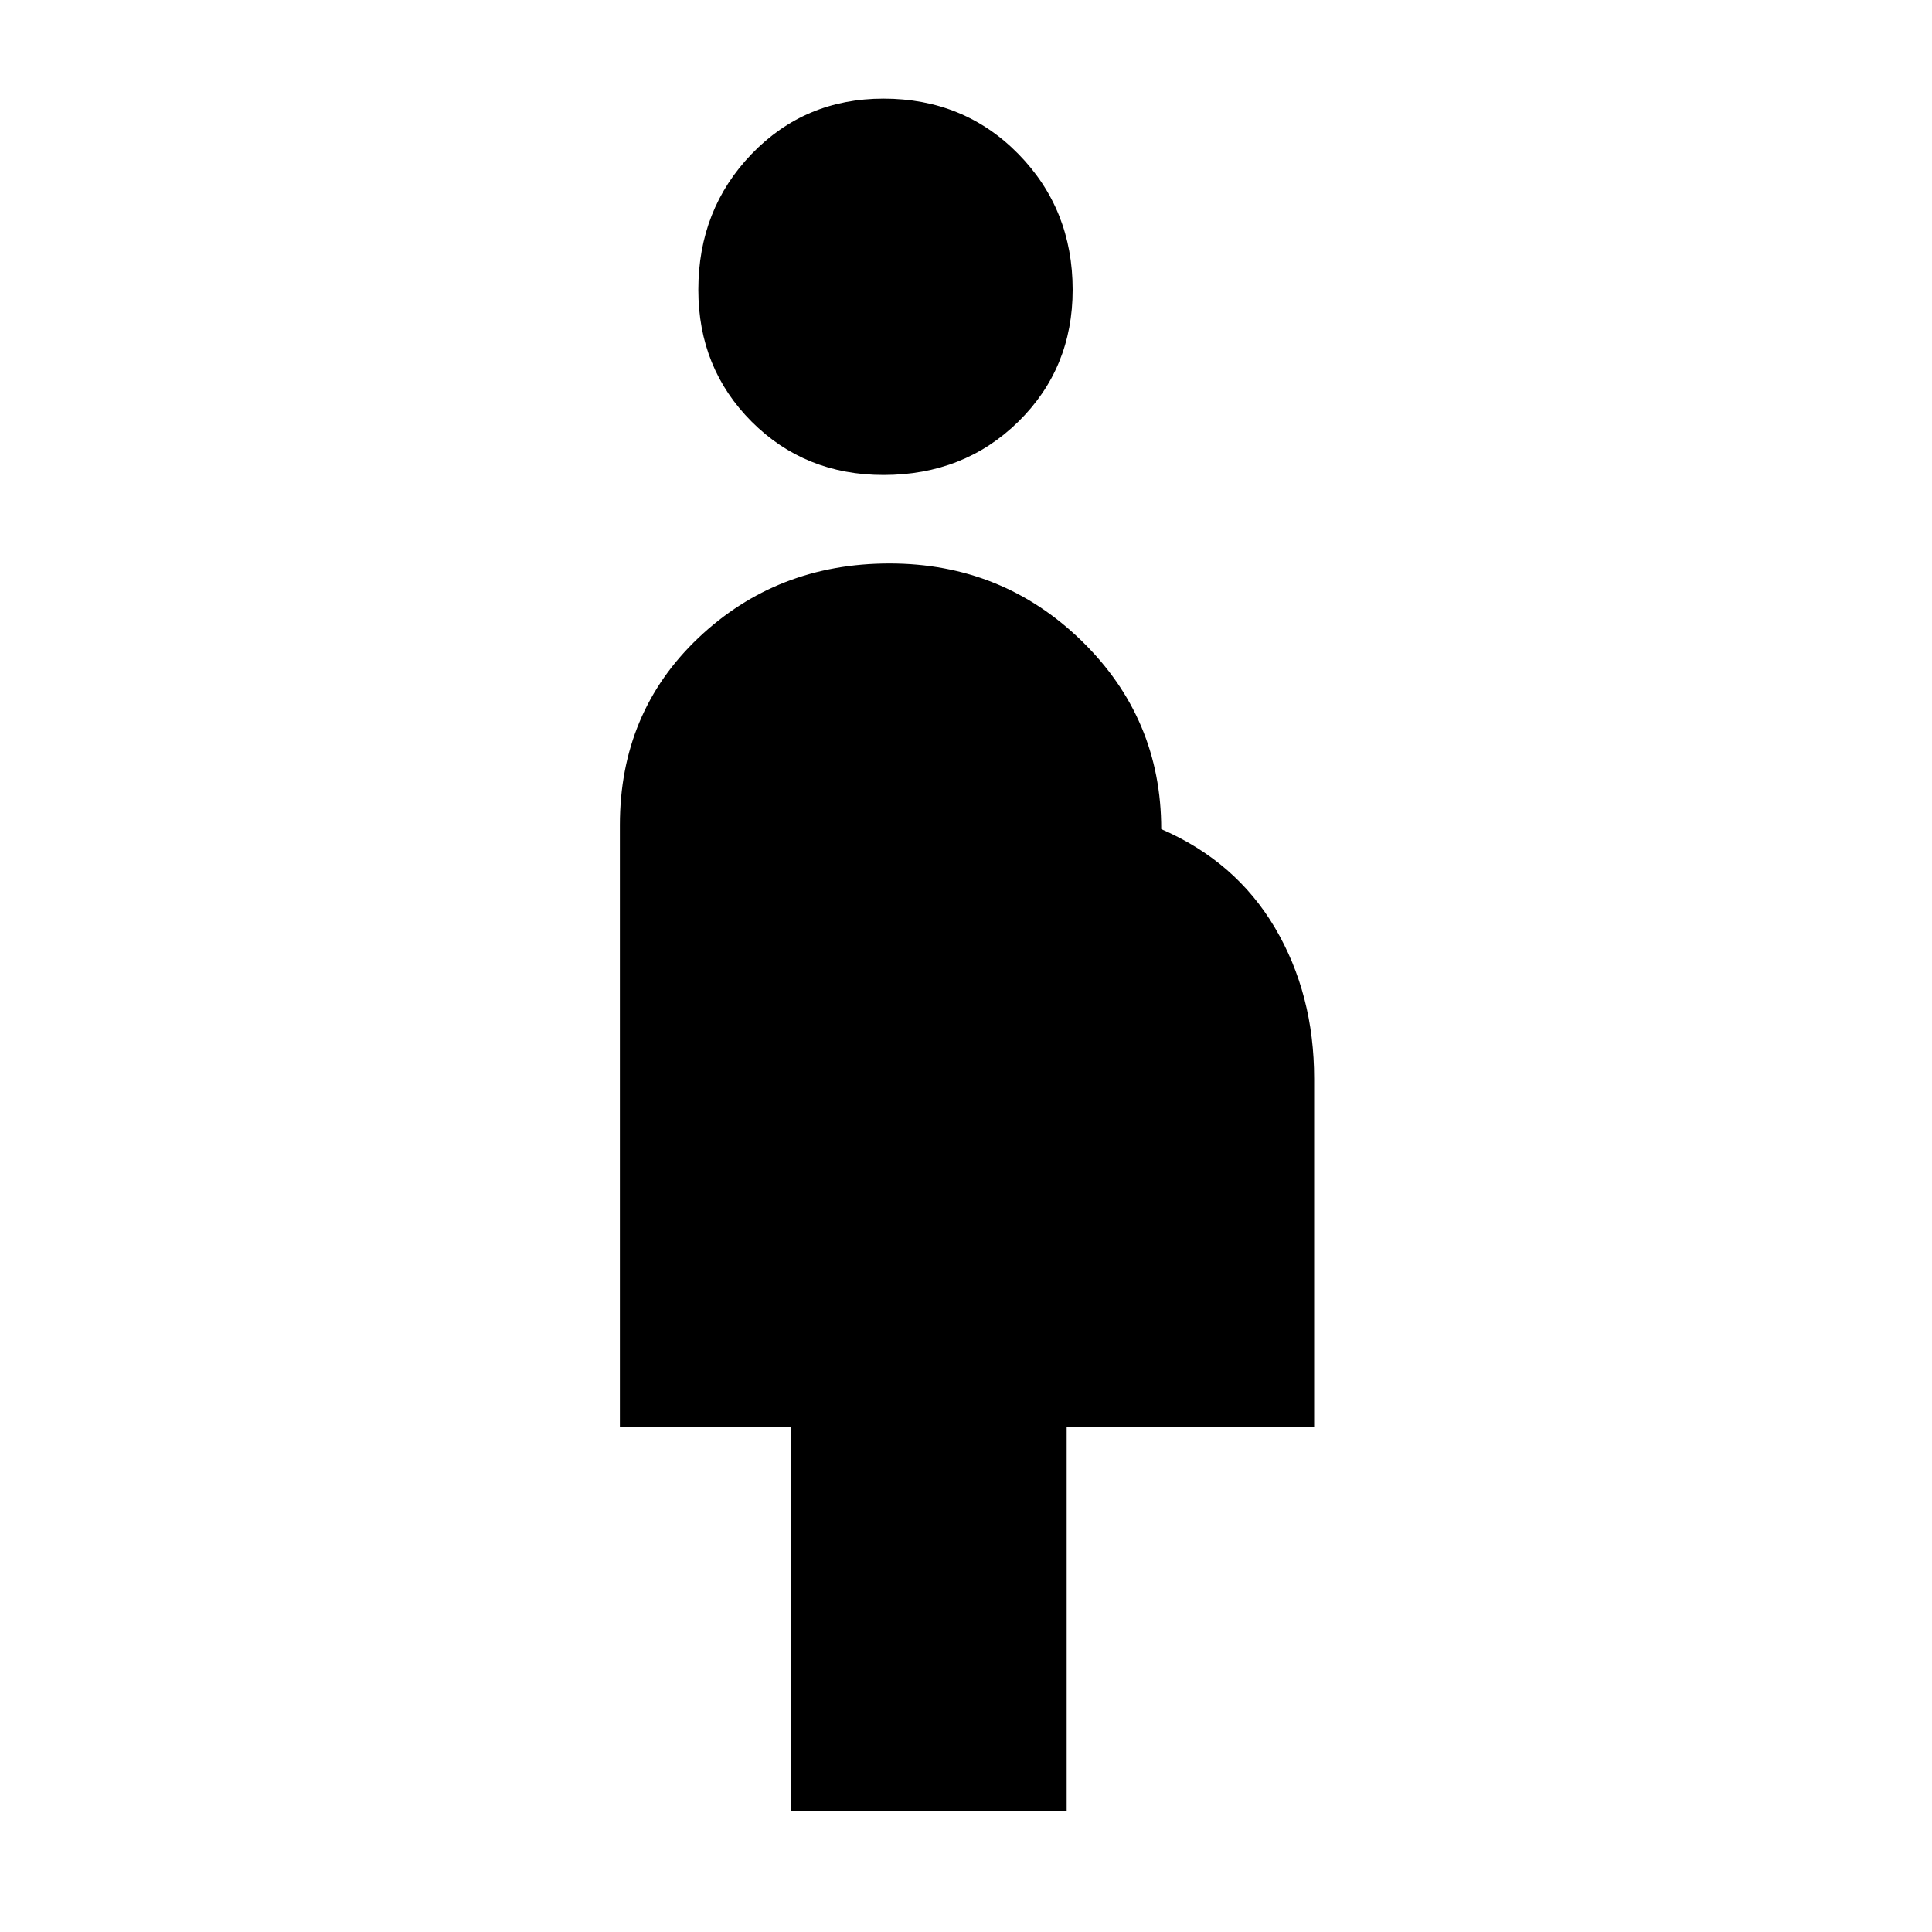 <svg xmlns="http://www.w3.org/2000/svg" height="20" width="20"><path d="M9.146 4.917Q8.333 4.917 7.781 4.365Q7.229 3.812 7.229 3Q7.229 2.167 7.781 1.594Q8.333 1.021 9.146 1.021Q9.979 1.021 10.542 1.594Q11.104 2.167 11.104 3Q11.104 3.812 10.542 4.365Q9.979 4.917 9.146 4.917ZM8.188 18.75V14.771H6.417V8.542Q6.417 7.375 7.229 6.604Q8.042 5.833 9.208 5.833Q10.375 5.833 11.198 6.635Q12.021 7.438 12.021 8.583Q12.792 8.917 13.198 9.604Q13.604 10.292 13.604 11.167V14.771H11.042V18.75Z"/></svg>